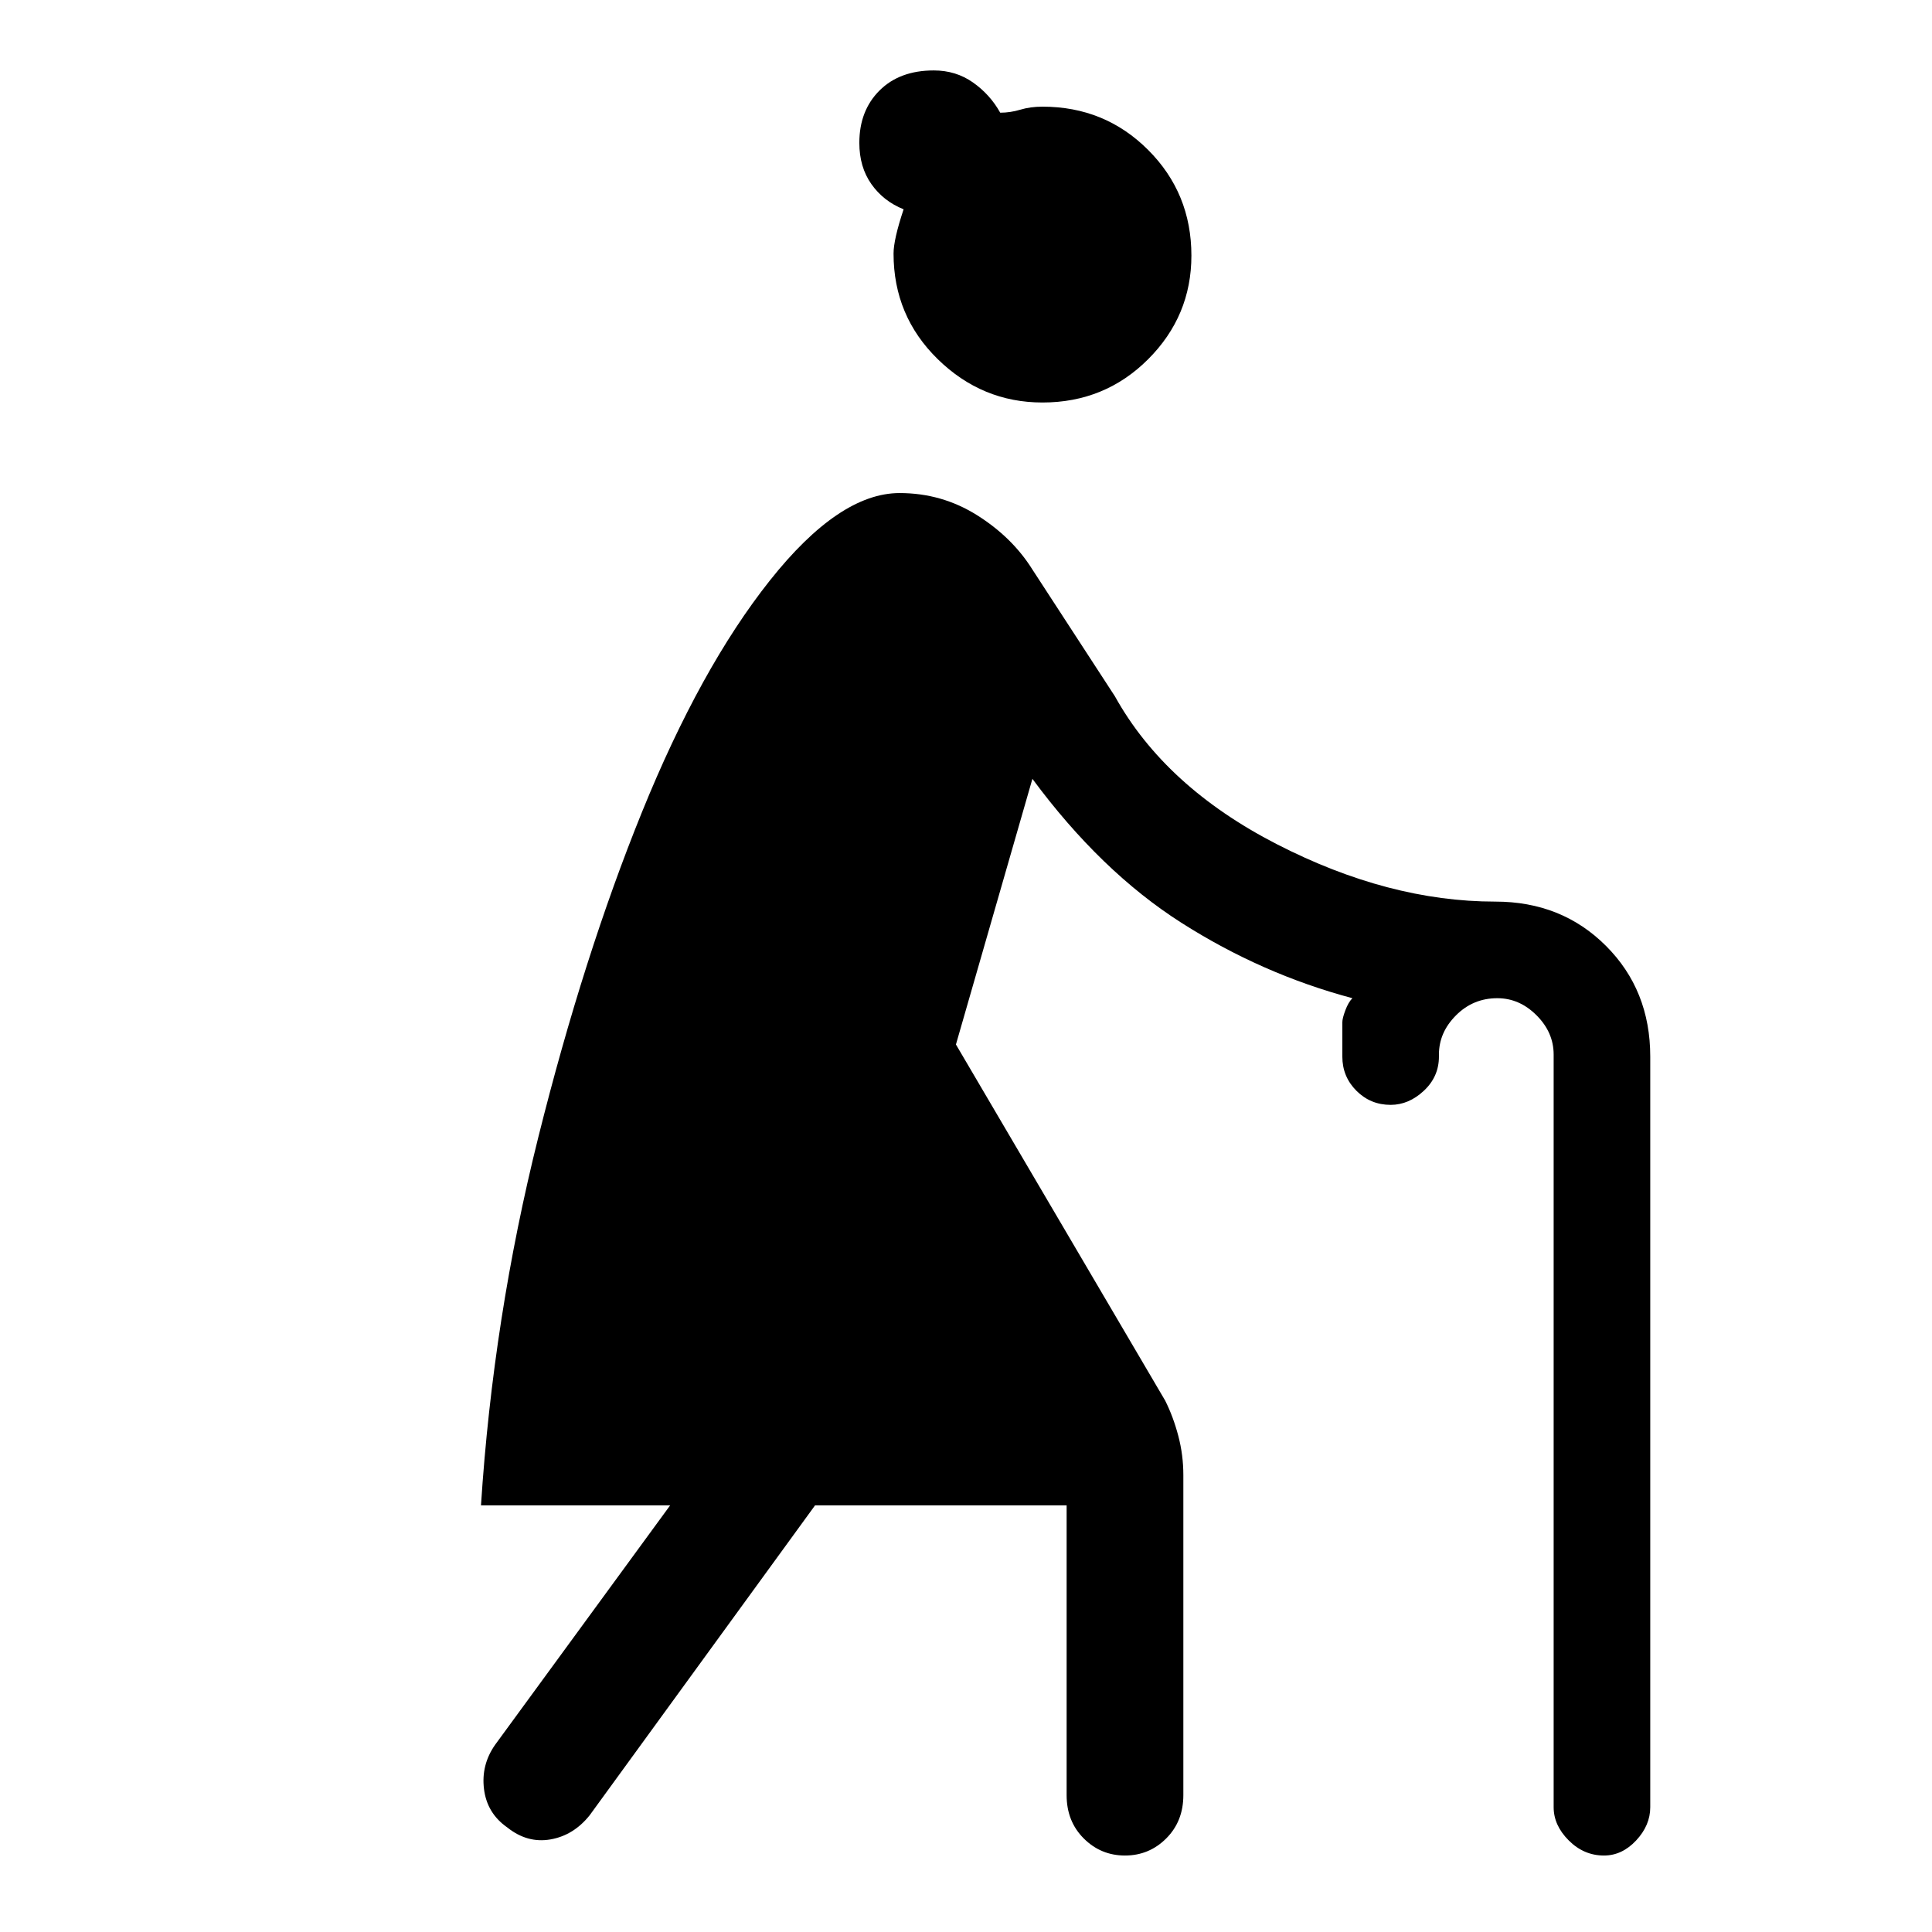 <svg xmlns="http://www.w3.org/2000/svg" height="48" width="48"><path d="M27.95 46.1q-.6 0-1.025-.425-.425-.425-.425-1.075v-7.2h-6.25l-5.6 7.7q-.4.5-.975.6-.575.1-1.075-.3-.5-.35-.575-.95-.075-.6.275-1.1l4.35-5.95h-4.7q.3-4.65 1.425-9.15t2.575-8.075q1.45-3.575 3.175-5.75 1.725-2.175 3.225-2.175 1.05 0 1.925.55t1.375 1.35l2.05 3.15q1.25 2.25 4.025 3.675Q34.5 22.4 37.15 22.4q1.65 0 2.75 1.1t1.1 2.75V44.9q0 .45-.35.825-.35.375-.8.375-.5 0-.875-.375T38.6 44.9V26.2q0-.55-.425-.975-.425-.425-.975-.425-.6 0-1.025.425-.425.425-.425.975v.05q0 .5-.375.85t-.825.35q-.5 0-.85-.35t-.35-.85v-.85q0-.1.075-.3.075-.2.175-.3-2.25-.6-4.25-1.875t-3.7-3.575l-1.9 6.6 5.2 8.85q.2.4.325.875t.125.975v7.95q0 .65-.425 1.075-.425.425-1.025.425ZM25.9 10q-1.5 0-2.6-1.075T22.2 6.3q0-.35.25-1.1-.5-.2-.8-.625-.3-.425-.3-1.025 0-.8.5-1.3t1.35-.5q.55 0 .975.3.425.3.675.75.25 0 .5-.075t.55-.075q1.55 0 2.625 1.075T29.6 6.35q0 1.5-1.075 2.575Q27.45 10 25.9 10Z"/></svg>